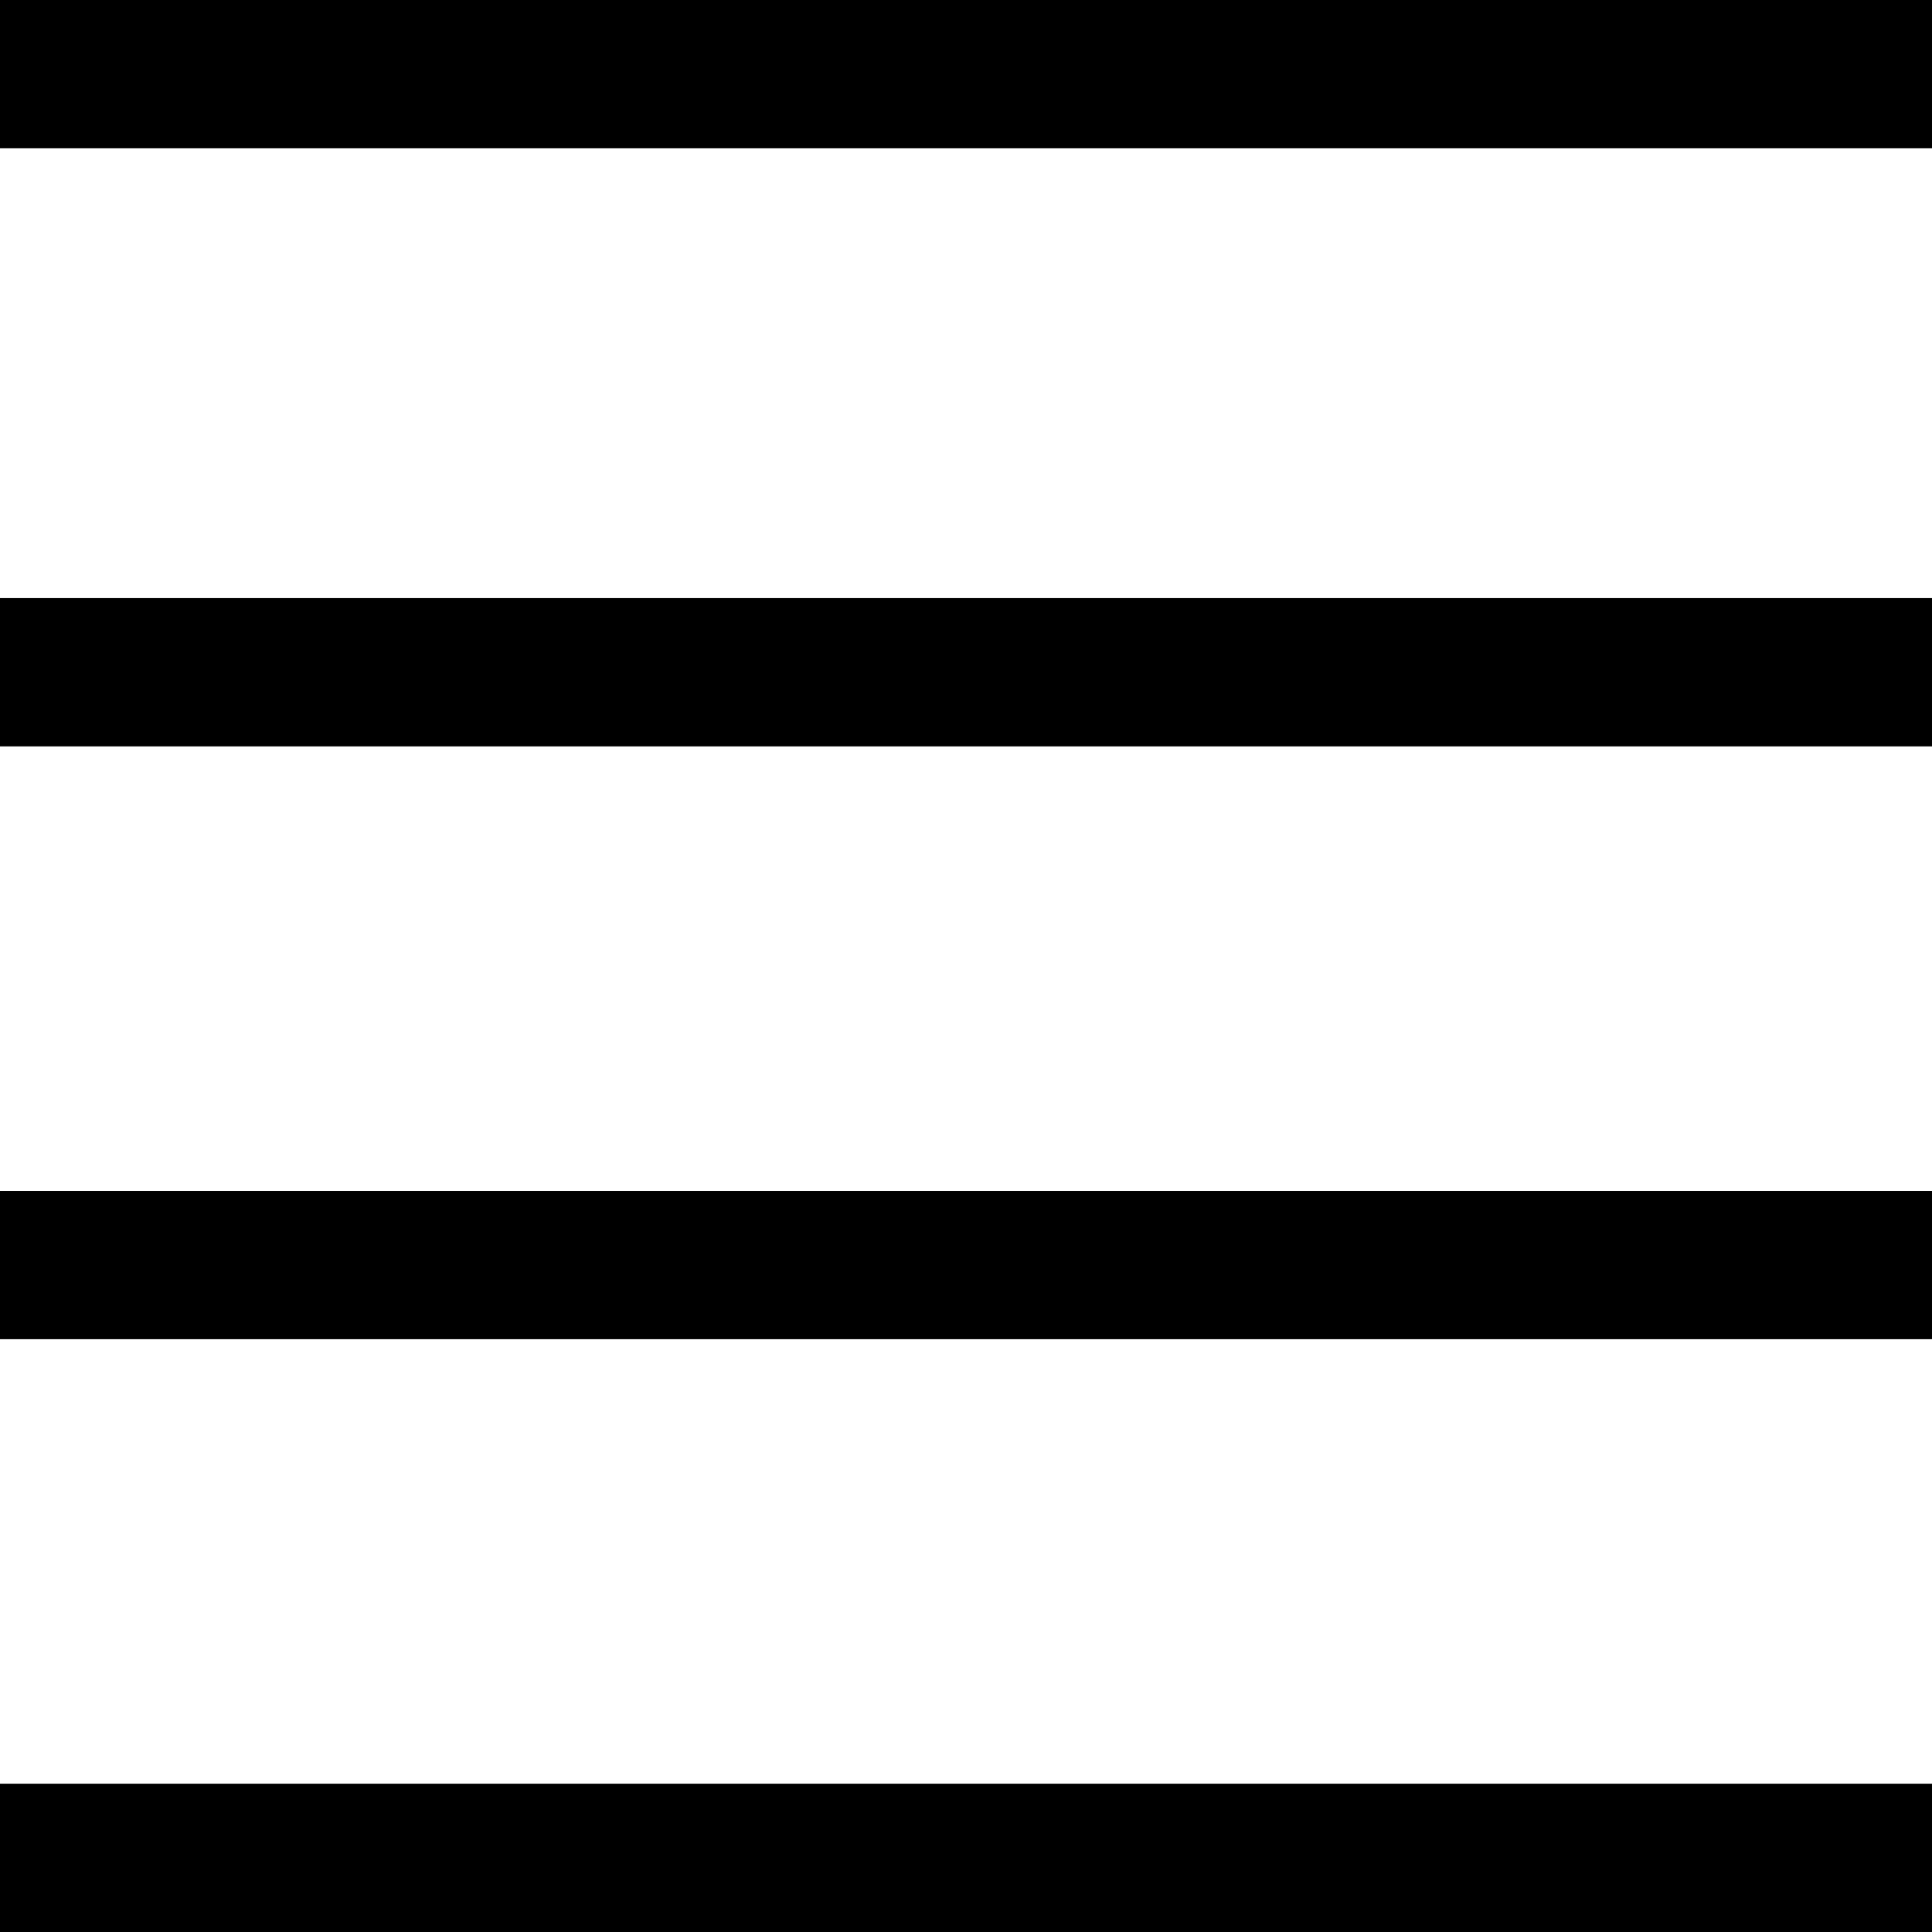 <?xml version="1.0" encoding="utf-8"?>
<!-- Generator: Adobe Illustrator 21.1.0, SVG Export Plug-In . SVG Version: 6.00 Build 0)  -->
<svg version="1.1" id="Layer_1" xmlns="http://www.w3.org/2000/svg" xmlns:xlink="http://www.w3.org/1999/xlink" x="0px" y="0px"
	 viewBox="0 0 512 512" style="enable-background:new 0 0 512 512;" xml:space="preserve">
<g>
	<rect x="-0.3" width="512.6" height="39.3"/>
	<rect y="158.5" width="512" height="39.3"/>
	<rect x="-0.3" y="315.6" width="512.6" height="39.3"/>
	<rect y="472.7" width="512" height="39.3"/>
</g>
</svg>
